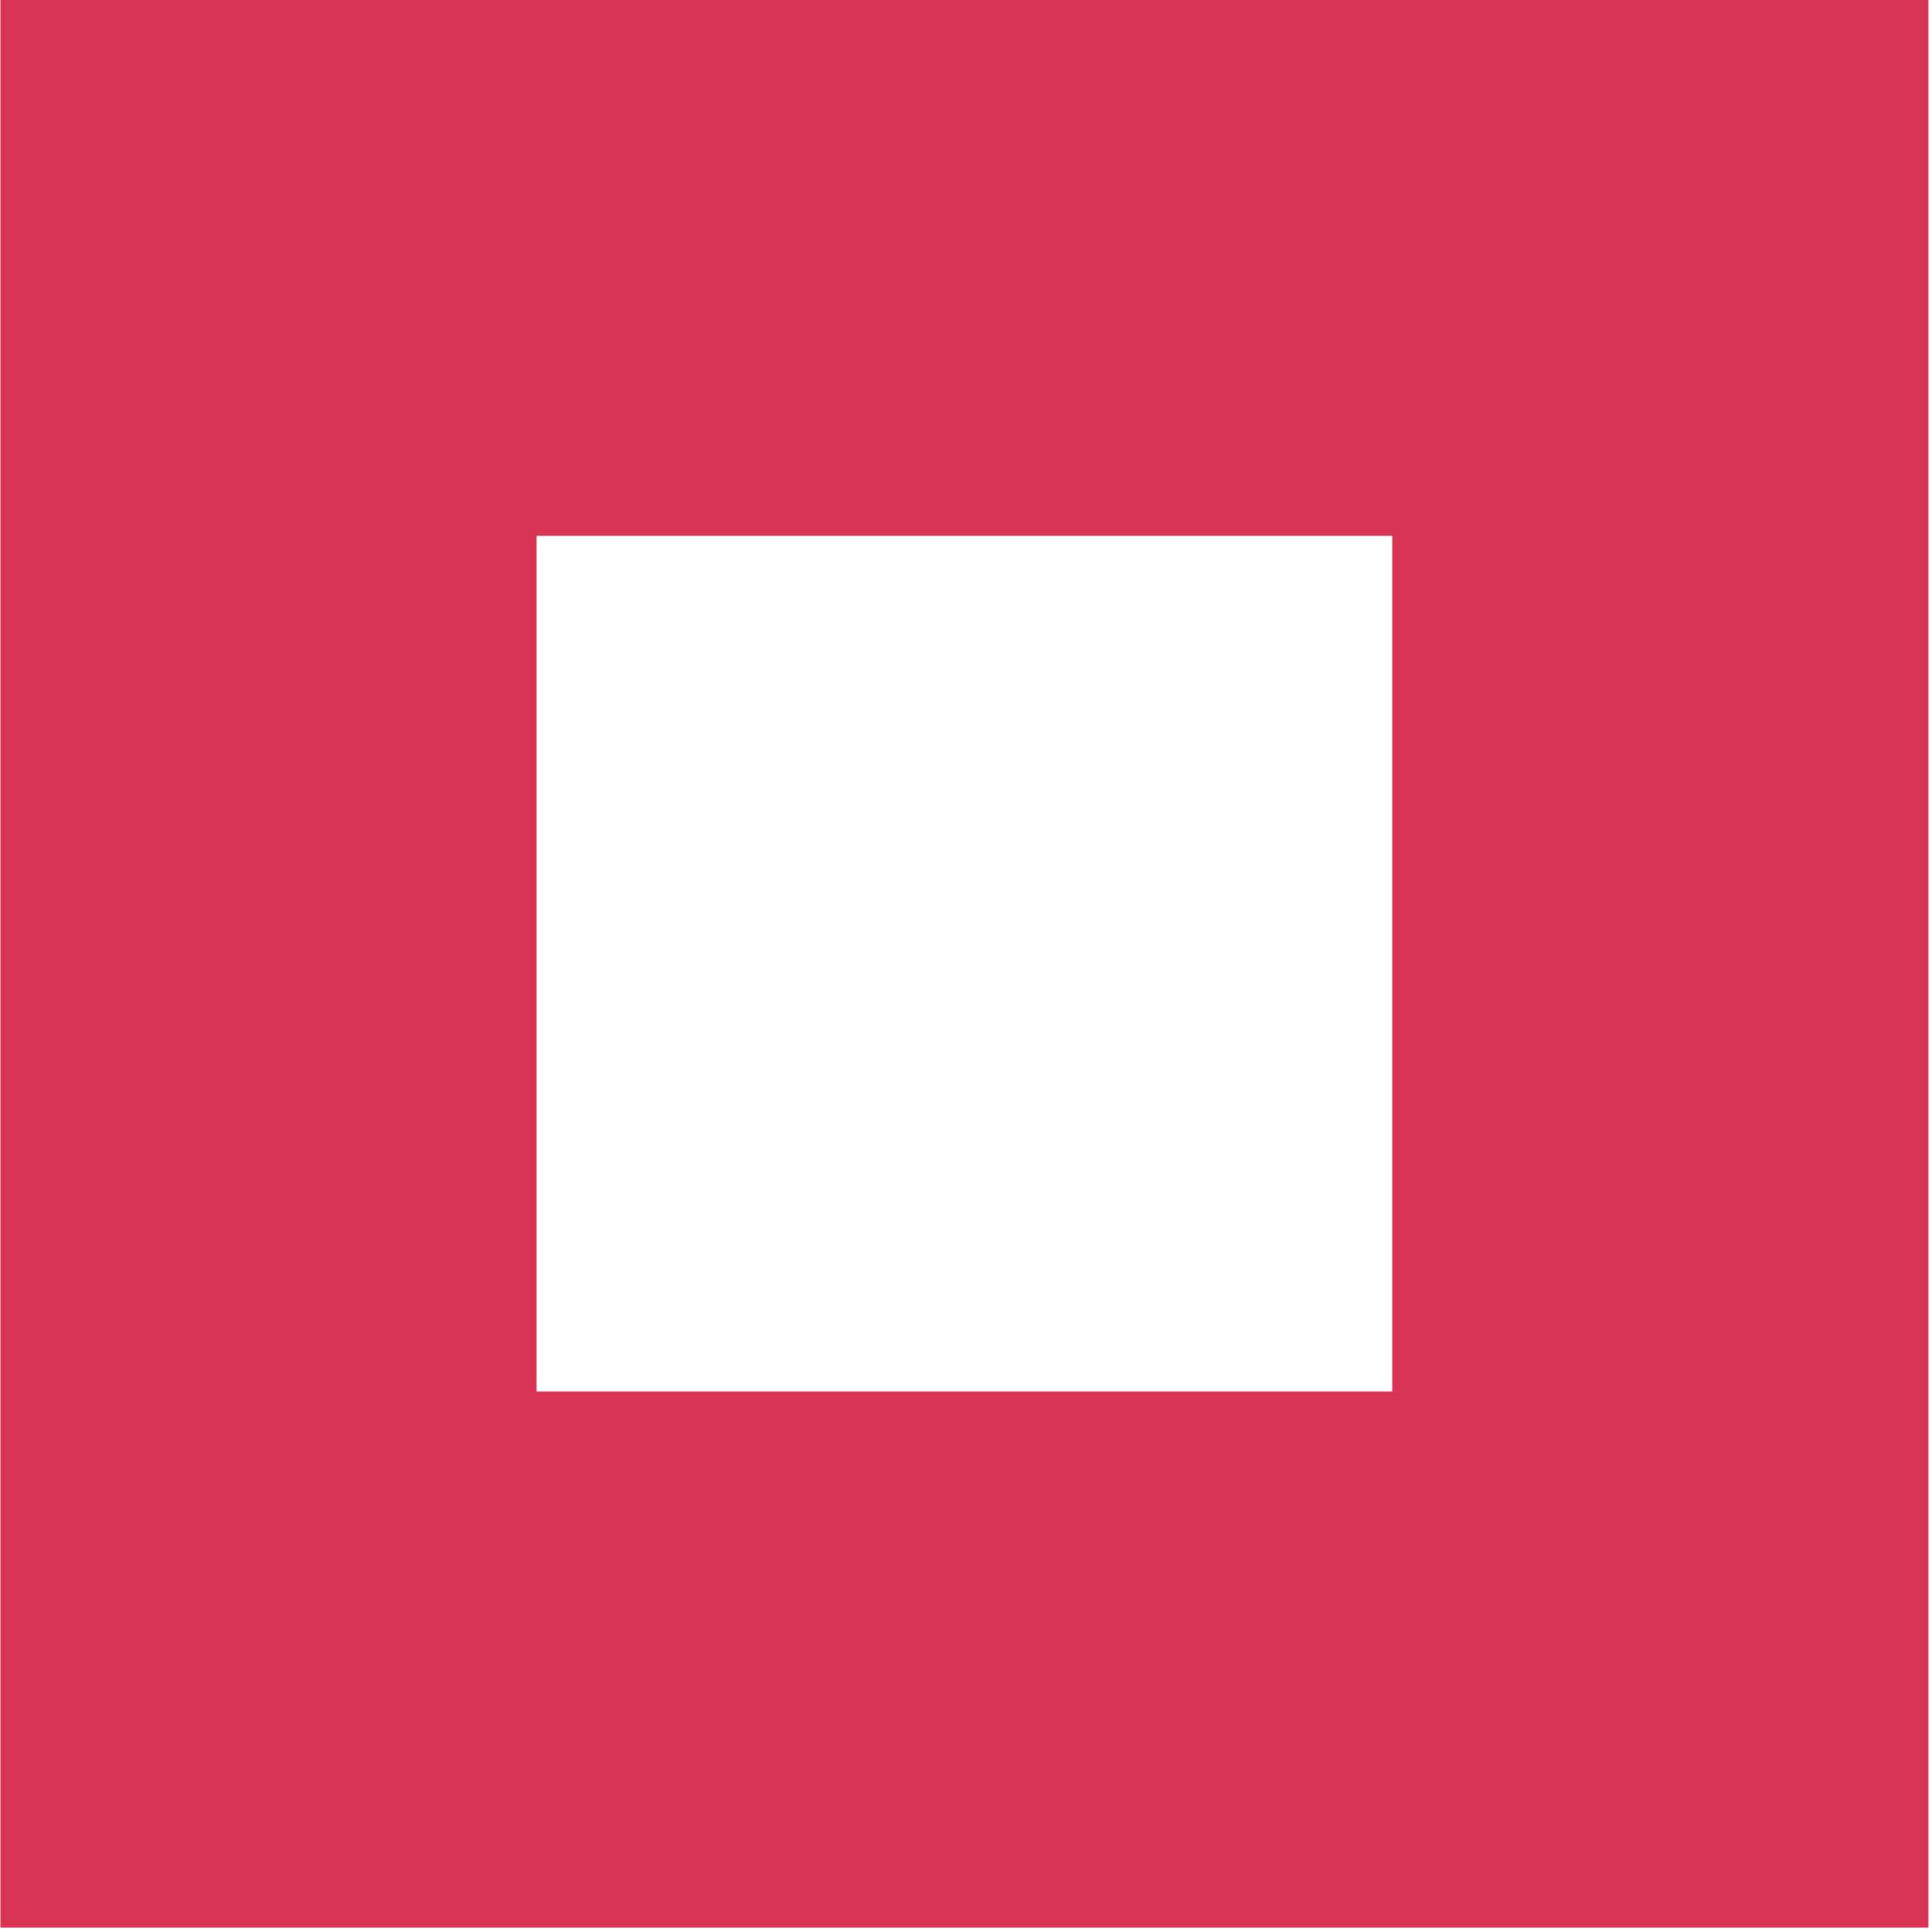 <?xml version="1.0" encoding="utf-8"?>
<!-- Generator: Adobe Illustrator 24.3.0, SVG Export Plug-In . SVG Version: 6.00 Build 0)  -->
<svg version="1.1" id="Layer_1" xmlns="http://www.w3.org/2000/svg" xmlns:xlink="http://www.w3.org/1999/xlink" x="0px" y="0px"
	 viewBox="0 0 490 490" style="enable-background:new 0 0 490 490;" xml:space="preserve">
<style type="text/css">
	.st0{fill:#D83554;}
</style>
<g>
	<path class="st0" d="M353.1,135.9v217h-217v-217H353.1 M489.1-0.1H0.1v489h489V-0.1L489.1-0.1z"/>
</g>
</svg>
